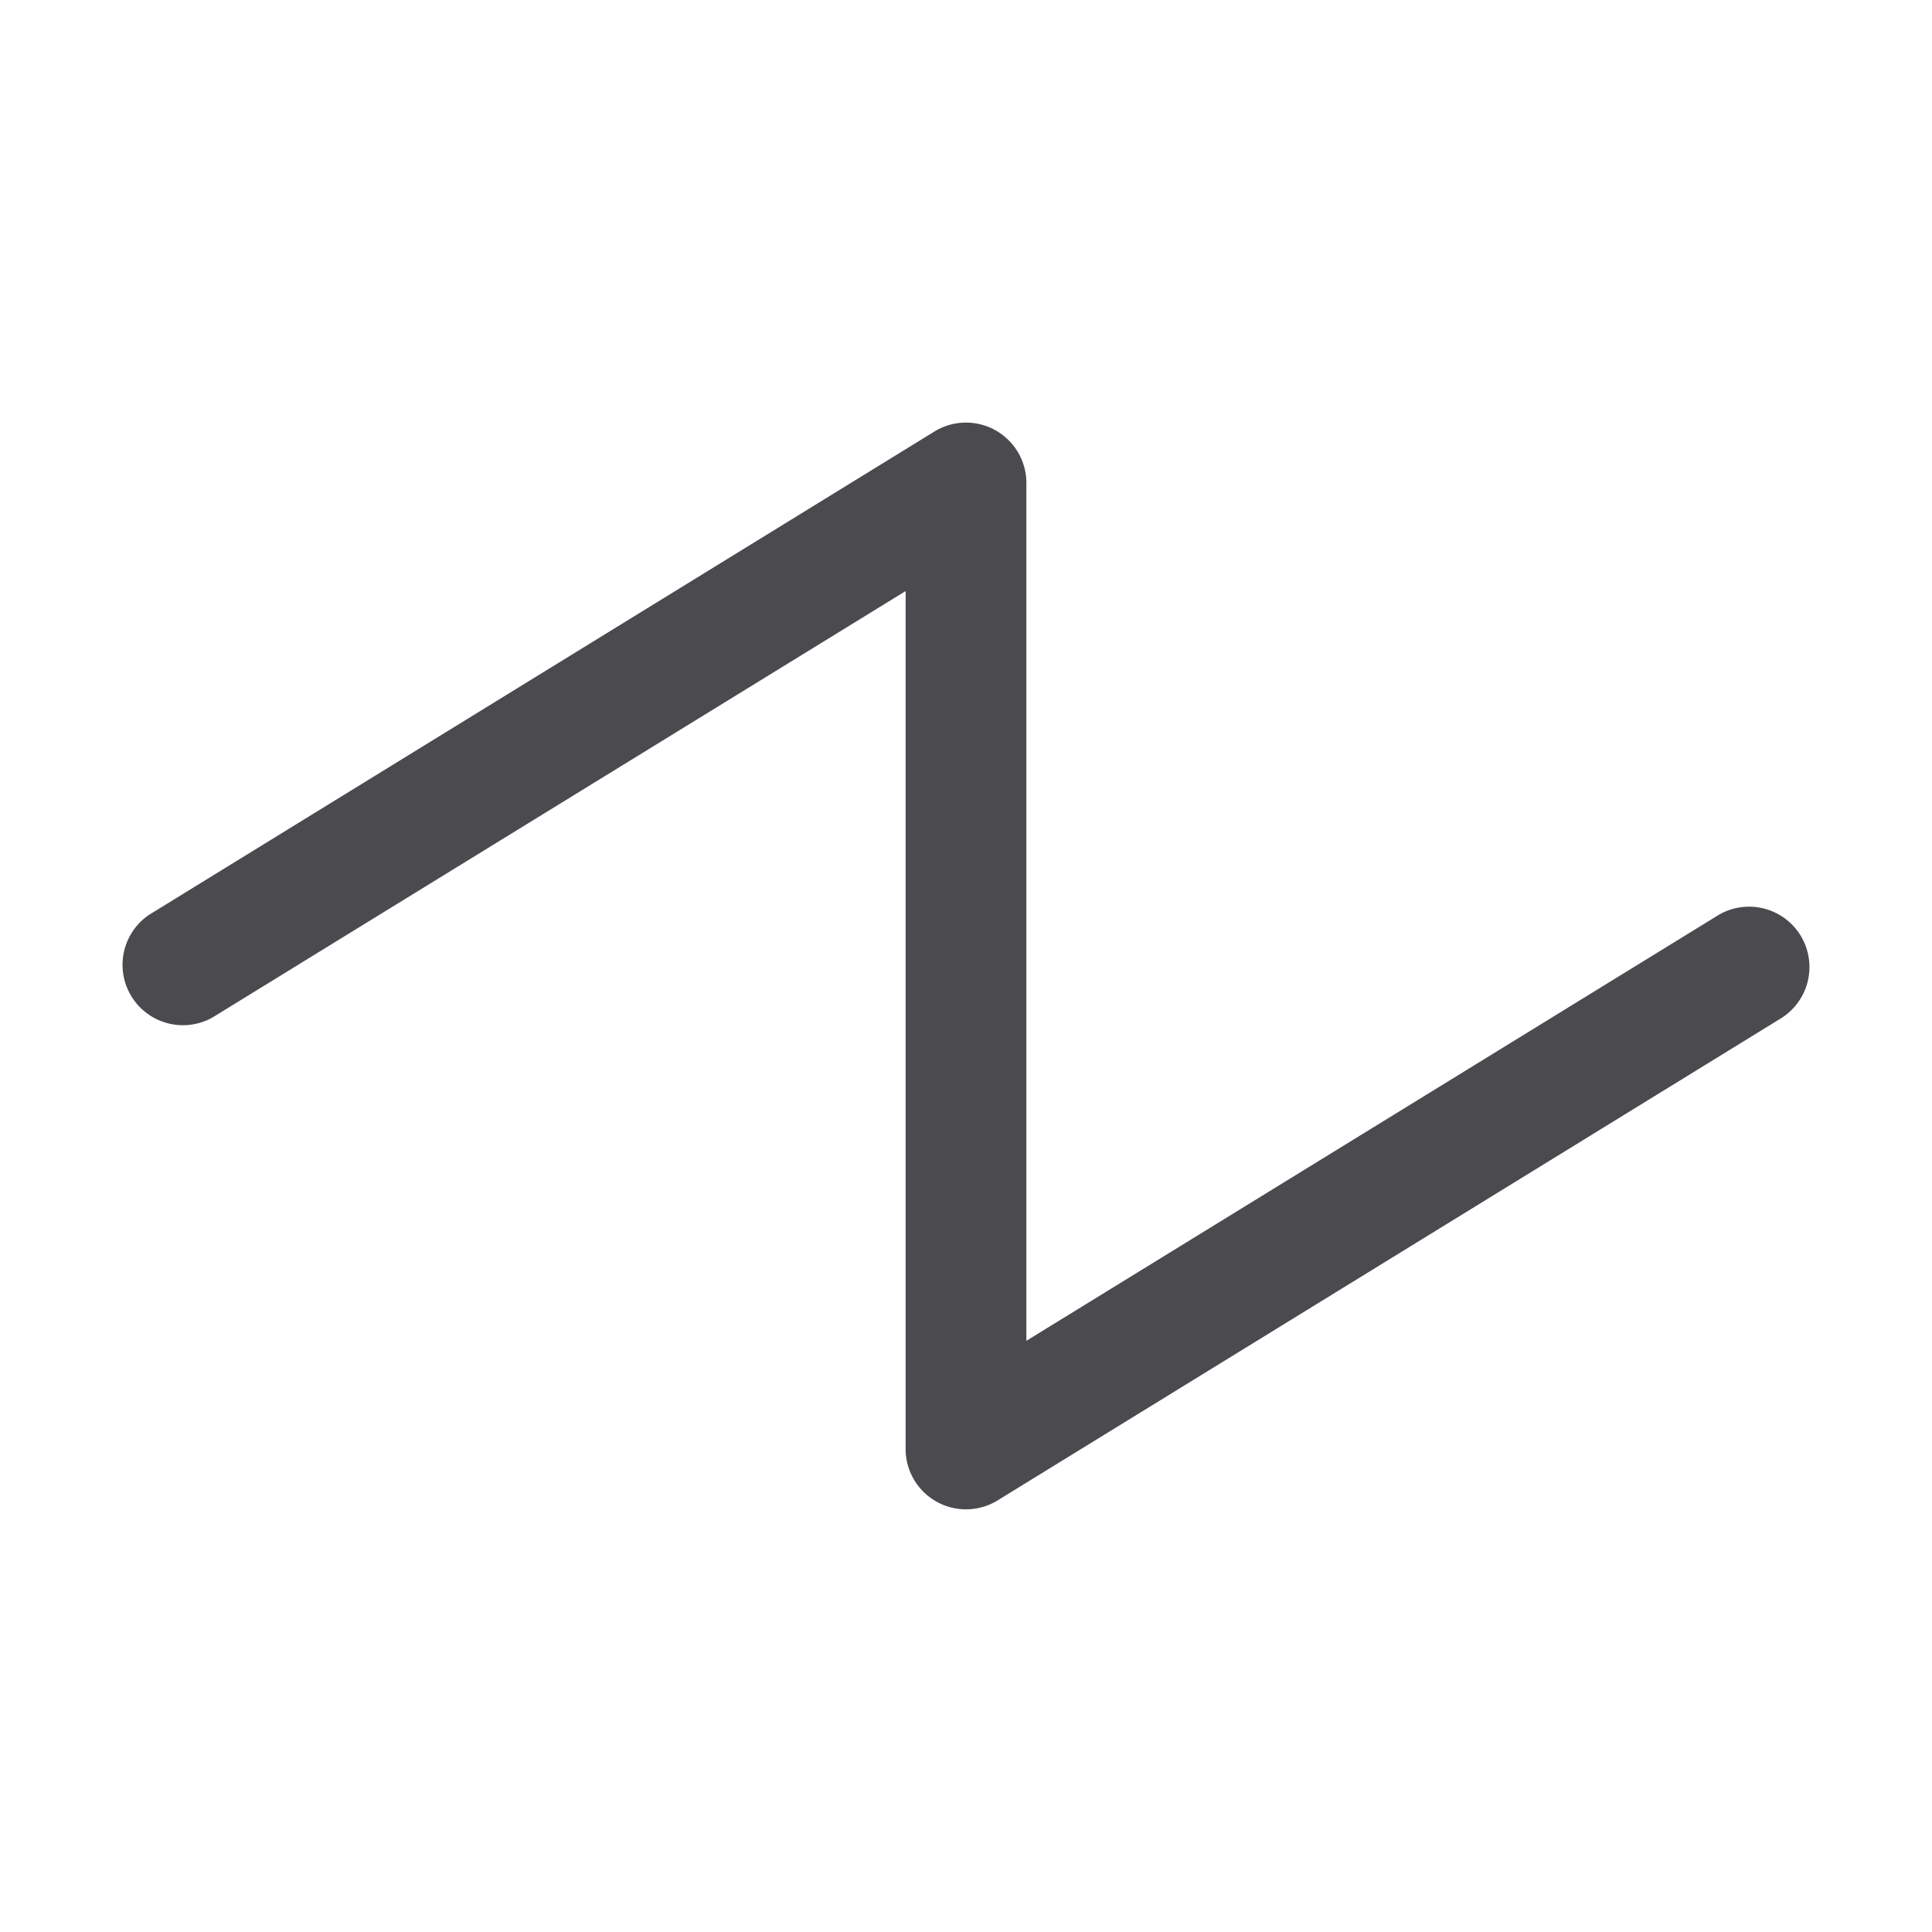 <svg xmlns="http://www.w3.org/2000/svg" width="32" height="32" fill="none" viewBox="0 0 32 32">
  <path fill="#4A4A4F" d="m29.524 16.851-13 8A1 1 0 0 1 15 24V9.79L3.524 16.85a1 1 0 0 1-1.048-1.702l13-8a1 1 0 0 1 1.524.85v14.21l11.476-7.06a1 1 0 0 1 1.048 1.702Z"/>
</svg>
